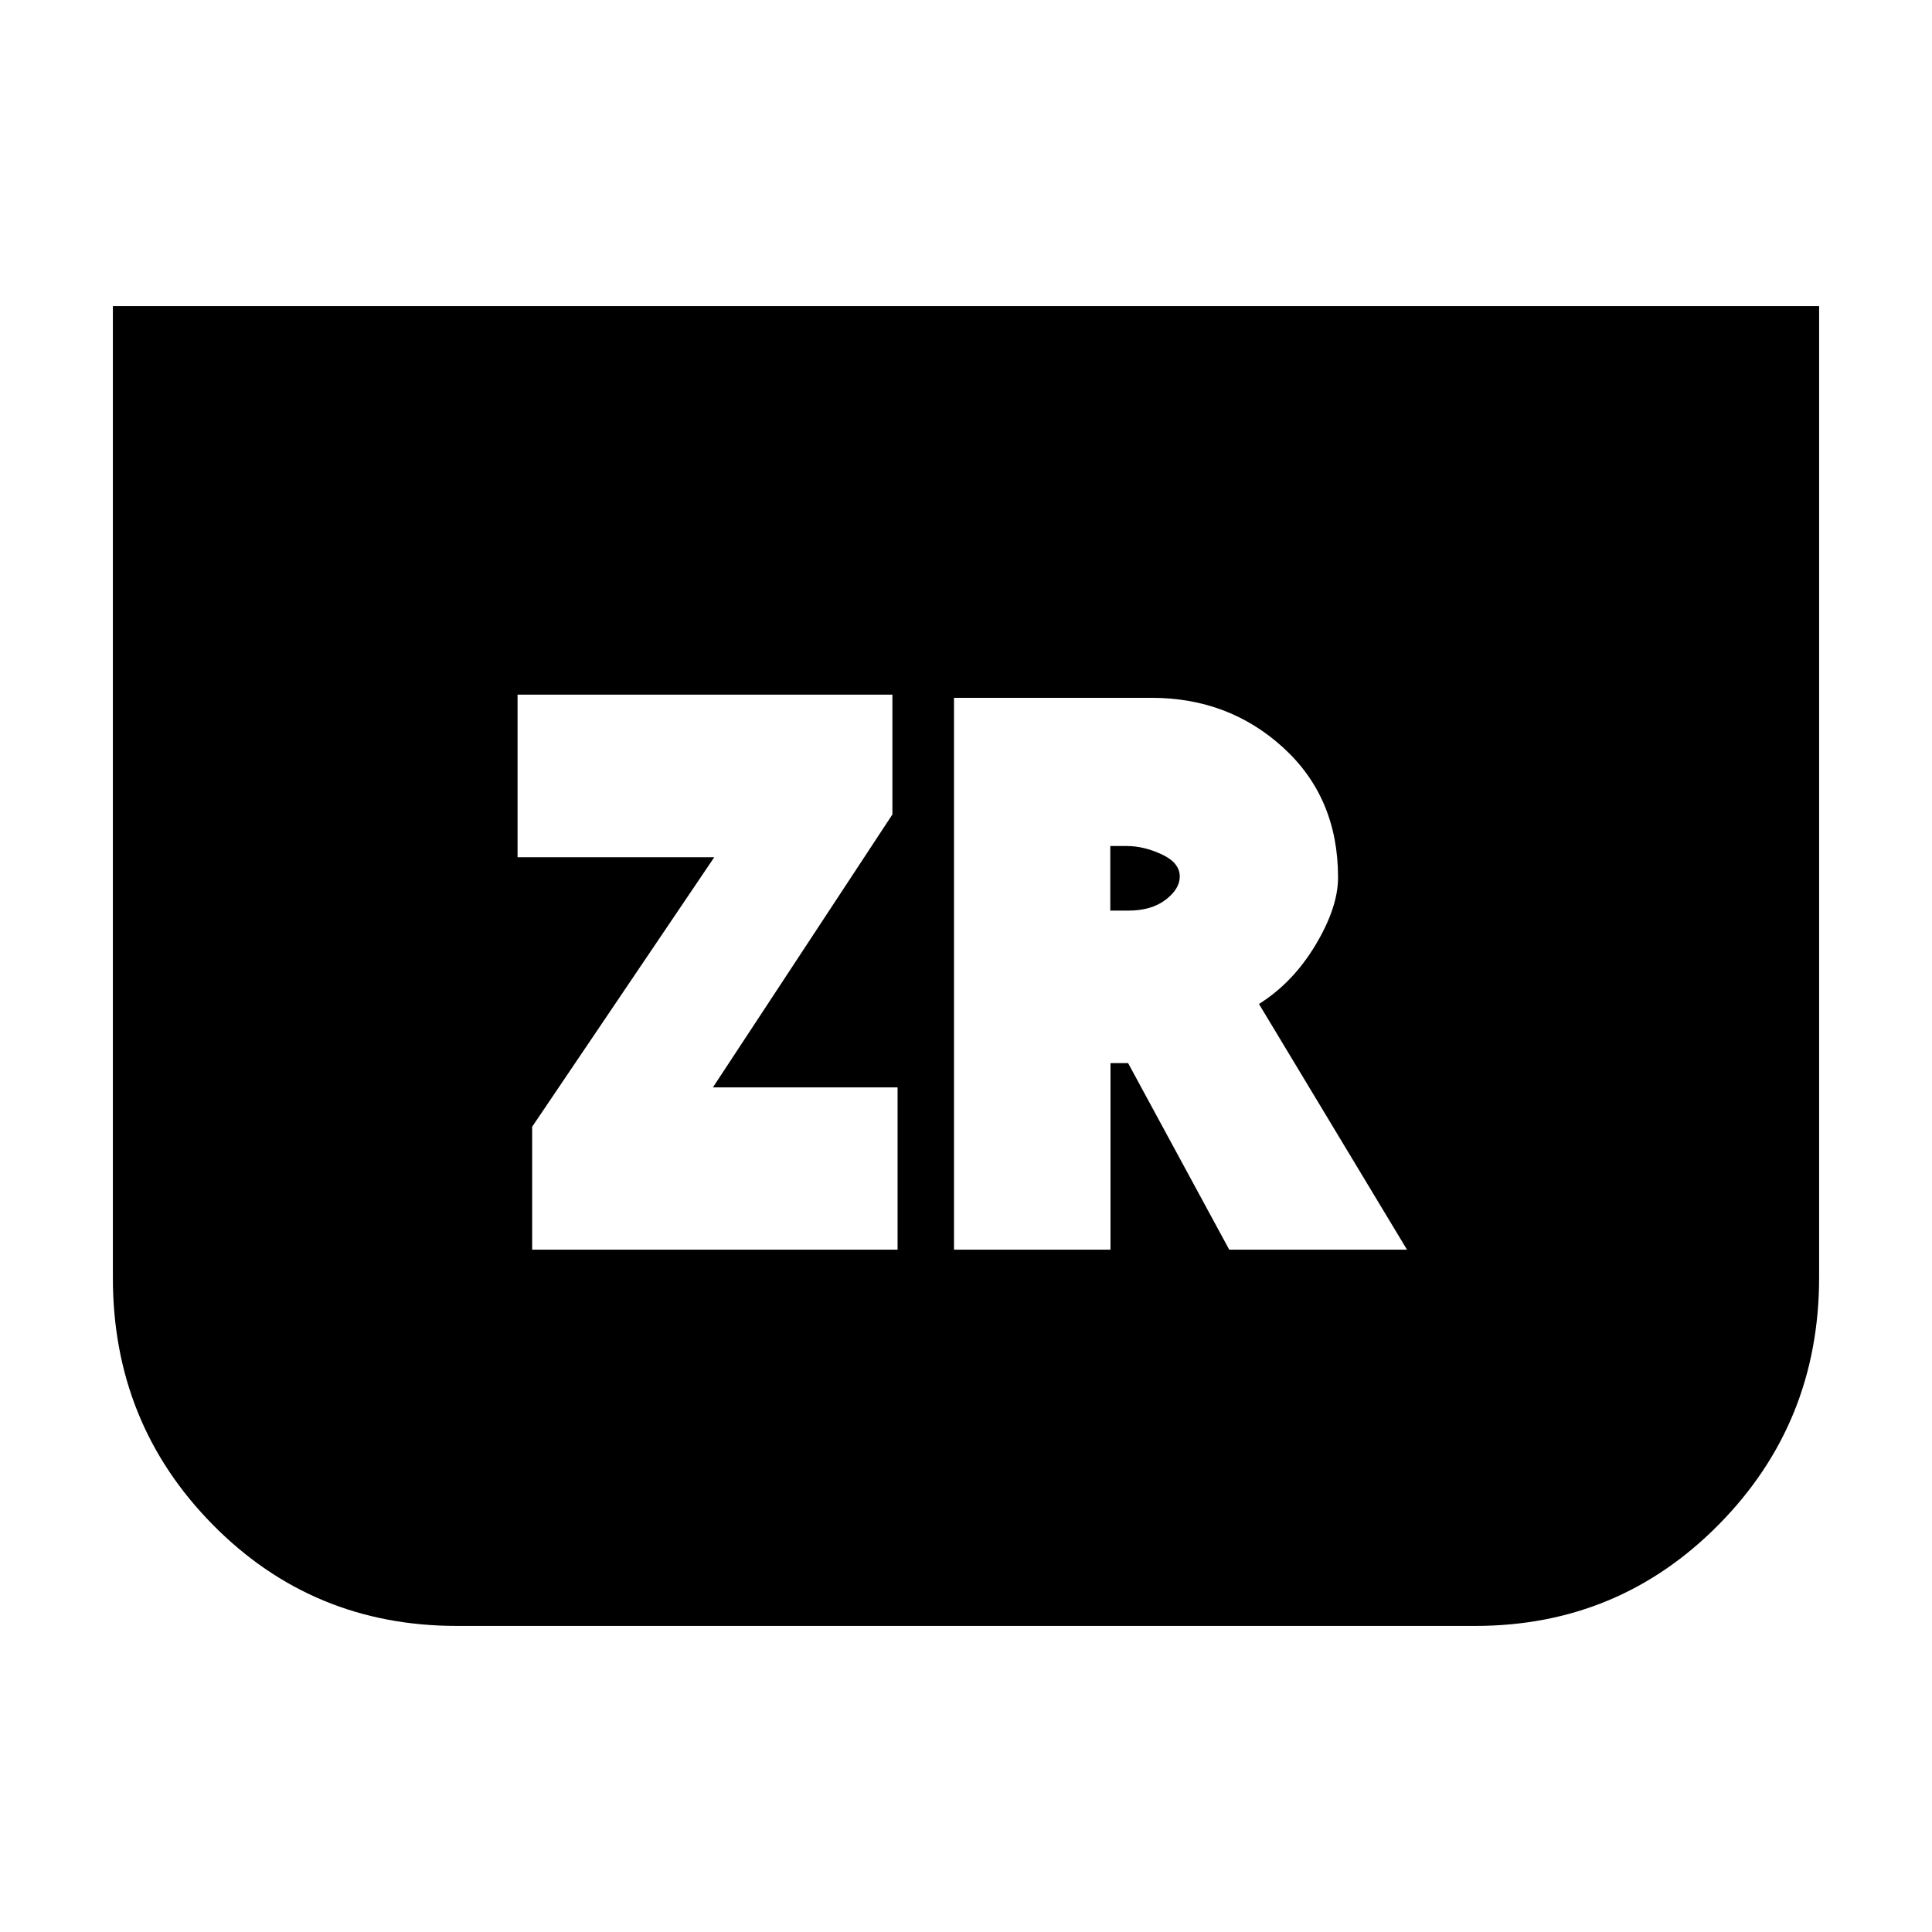 <svg xmlns="http://www.w3.org/2000/svg" height="20" viewBox="0 -960 960 960" width="20"><path d="M903.91-807.91v482.65q0 72.22-49.76 122.7-49.76 50.47-121.15 50.47H227q-71.69 0-121.3-50.32Q56.09-252.74 56.09-325v-482.91h847.82ZM264.43-339.04H446v-80.64h-91.76l89.19-135.62v-59.53H257.17v80.79h97.74l-90.48 133.91v61.09Zm209.61 0h77.76v-92.71h8.74l50.26 92.71h88.33l-73.56-122.09q16.86-10.57 28.08-29.28 11.22-18.72 11.22-33.59 0-39.57-27.13-64.41-27.13-24.85-65.57-24.85h-98.13v274.22Zm77.66-168.48v-32.09h8.34q8.31 0 17.24 4.15 8.94 4.16 8.94 10.99 0 6.21-7.06 11.58t-18.55 5.37h-8.91Z"/></svg>